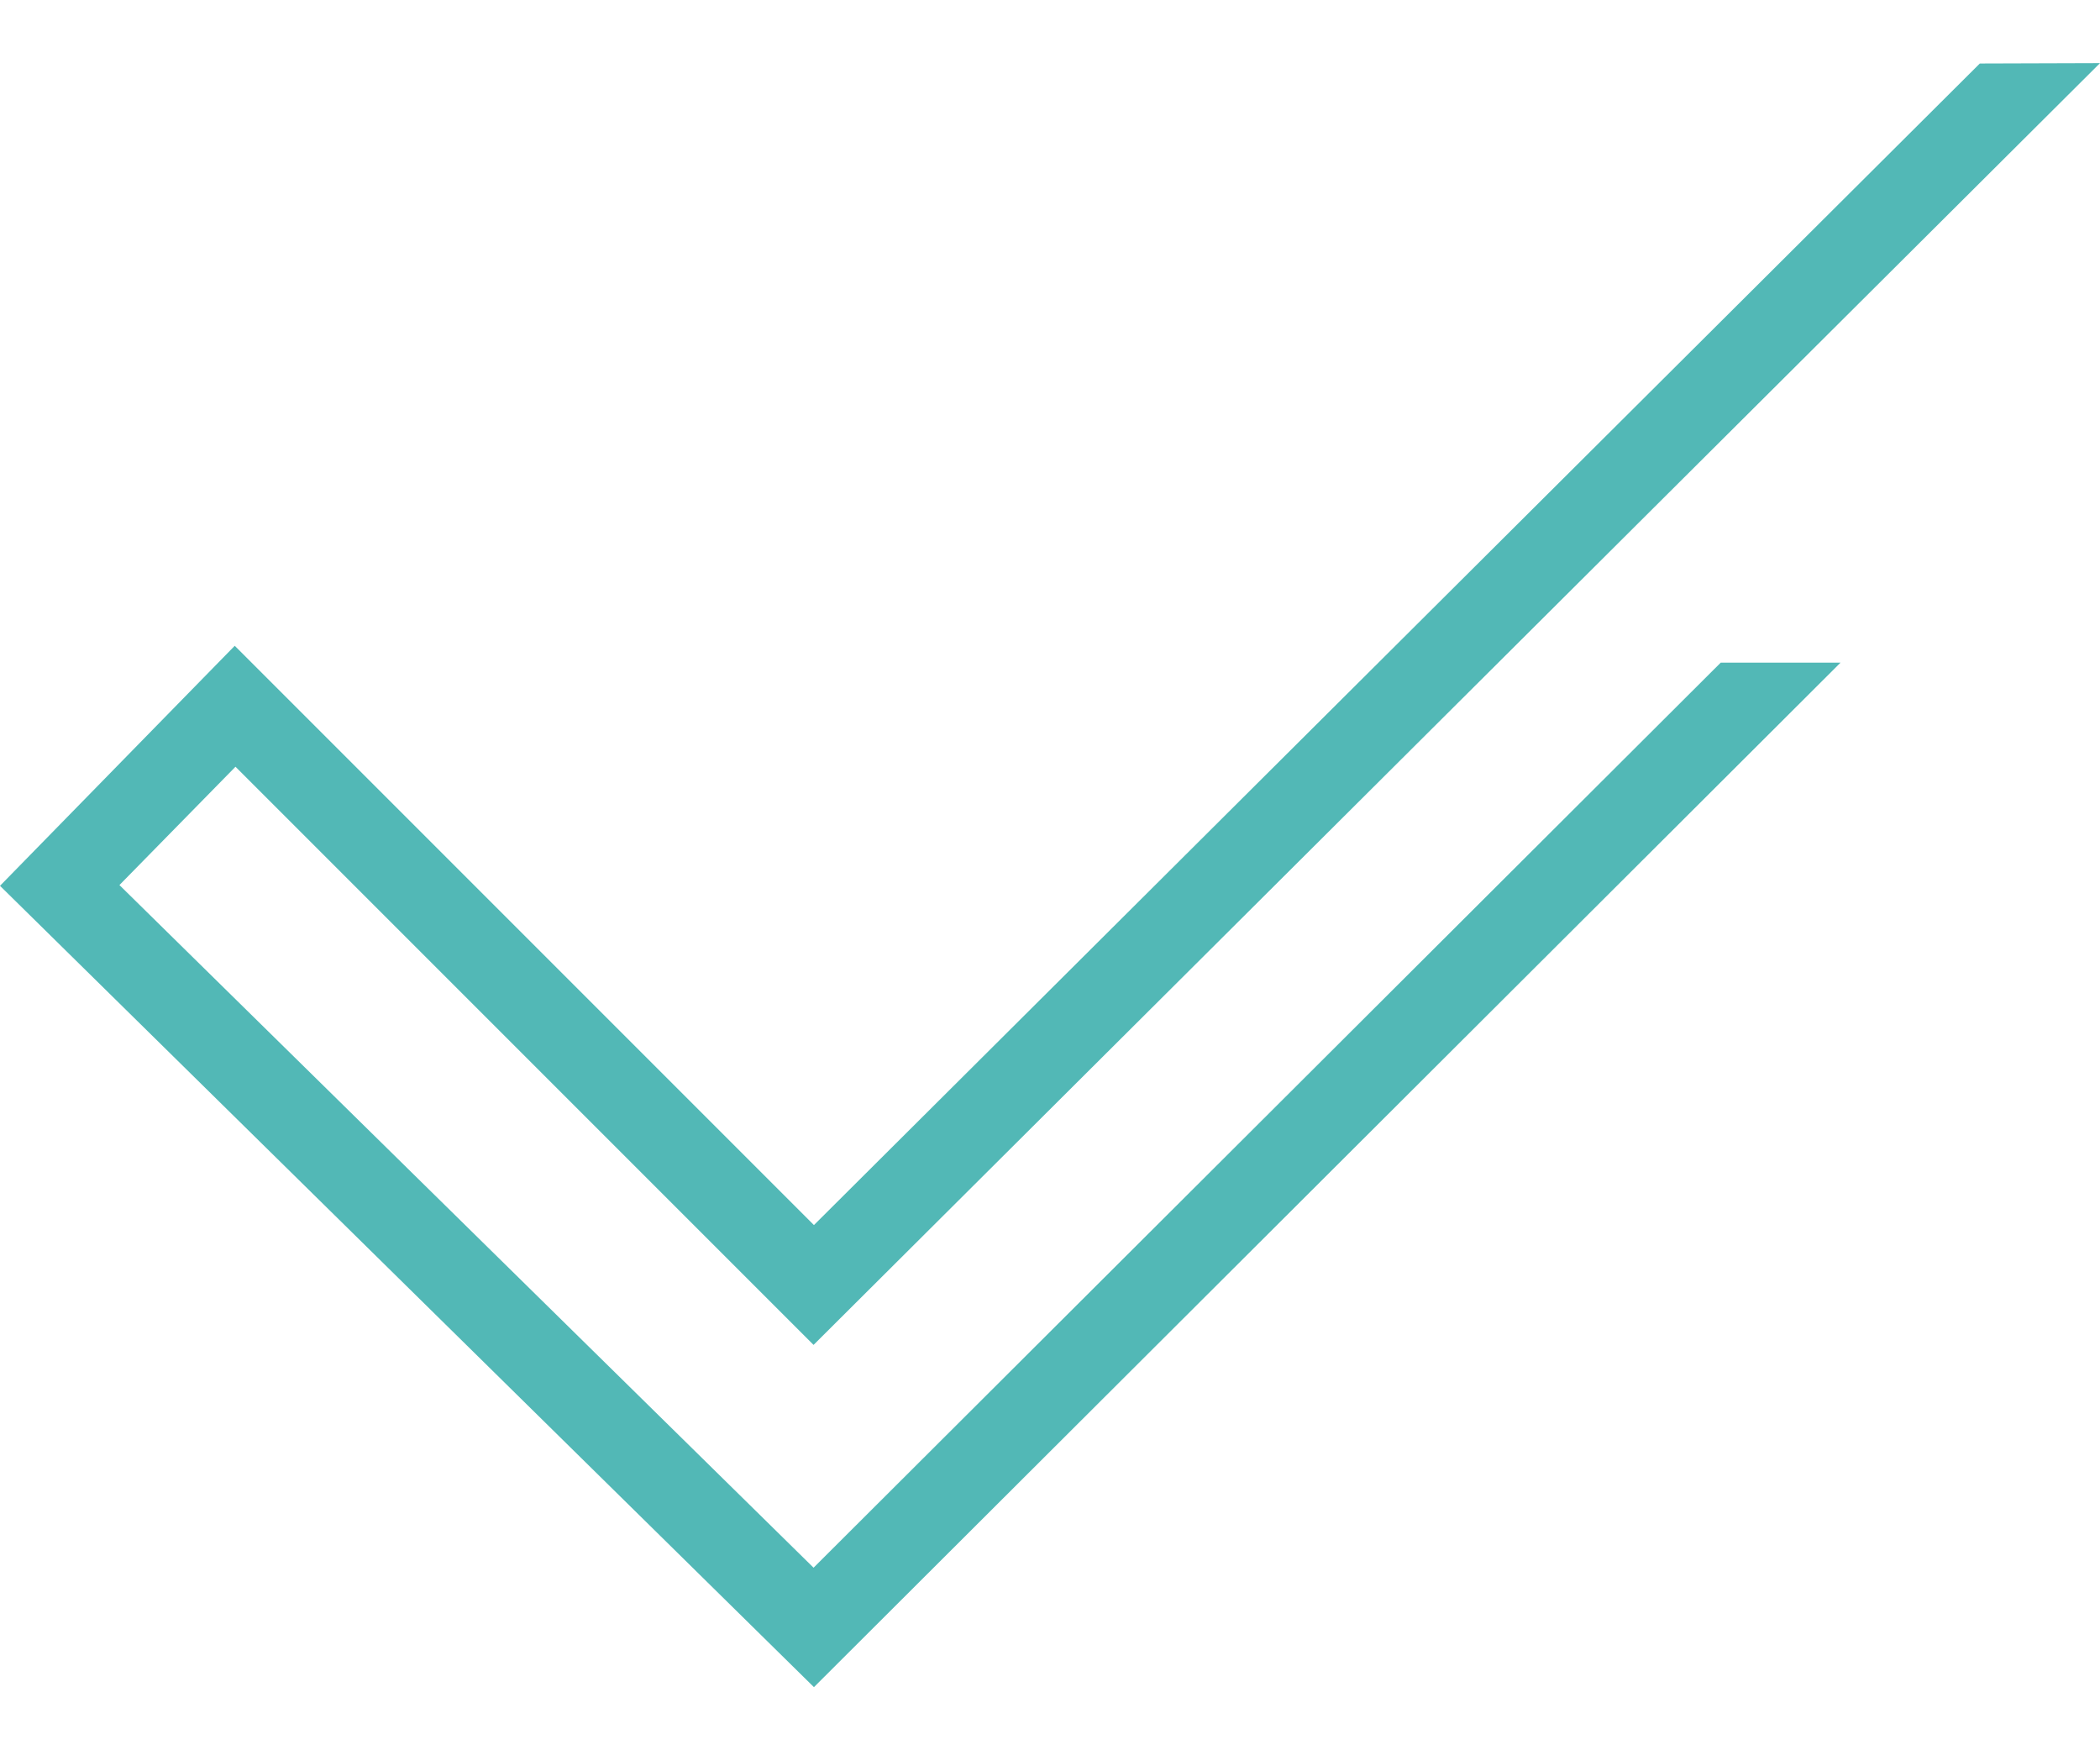 <svg xmlns="http://www.w3.org/2000/svg" viewBox="0 0 56.09 43.37" width="12px" height="10px" fill="#52b8b6">
  <polygon points="21.74 43.37 0 21.97 6.27 15.56 21.74 31.03 52.88 0.01 56.09 0 21.73 34.23 6.29 18.79 3.19 21.95 21.73 40.18 45.96 16.01 49.16 16.01 21.74 43.37"></polygon>
</svg>